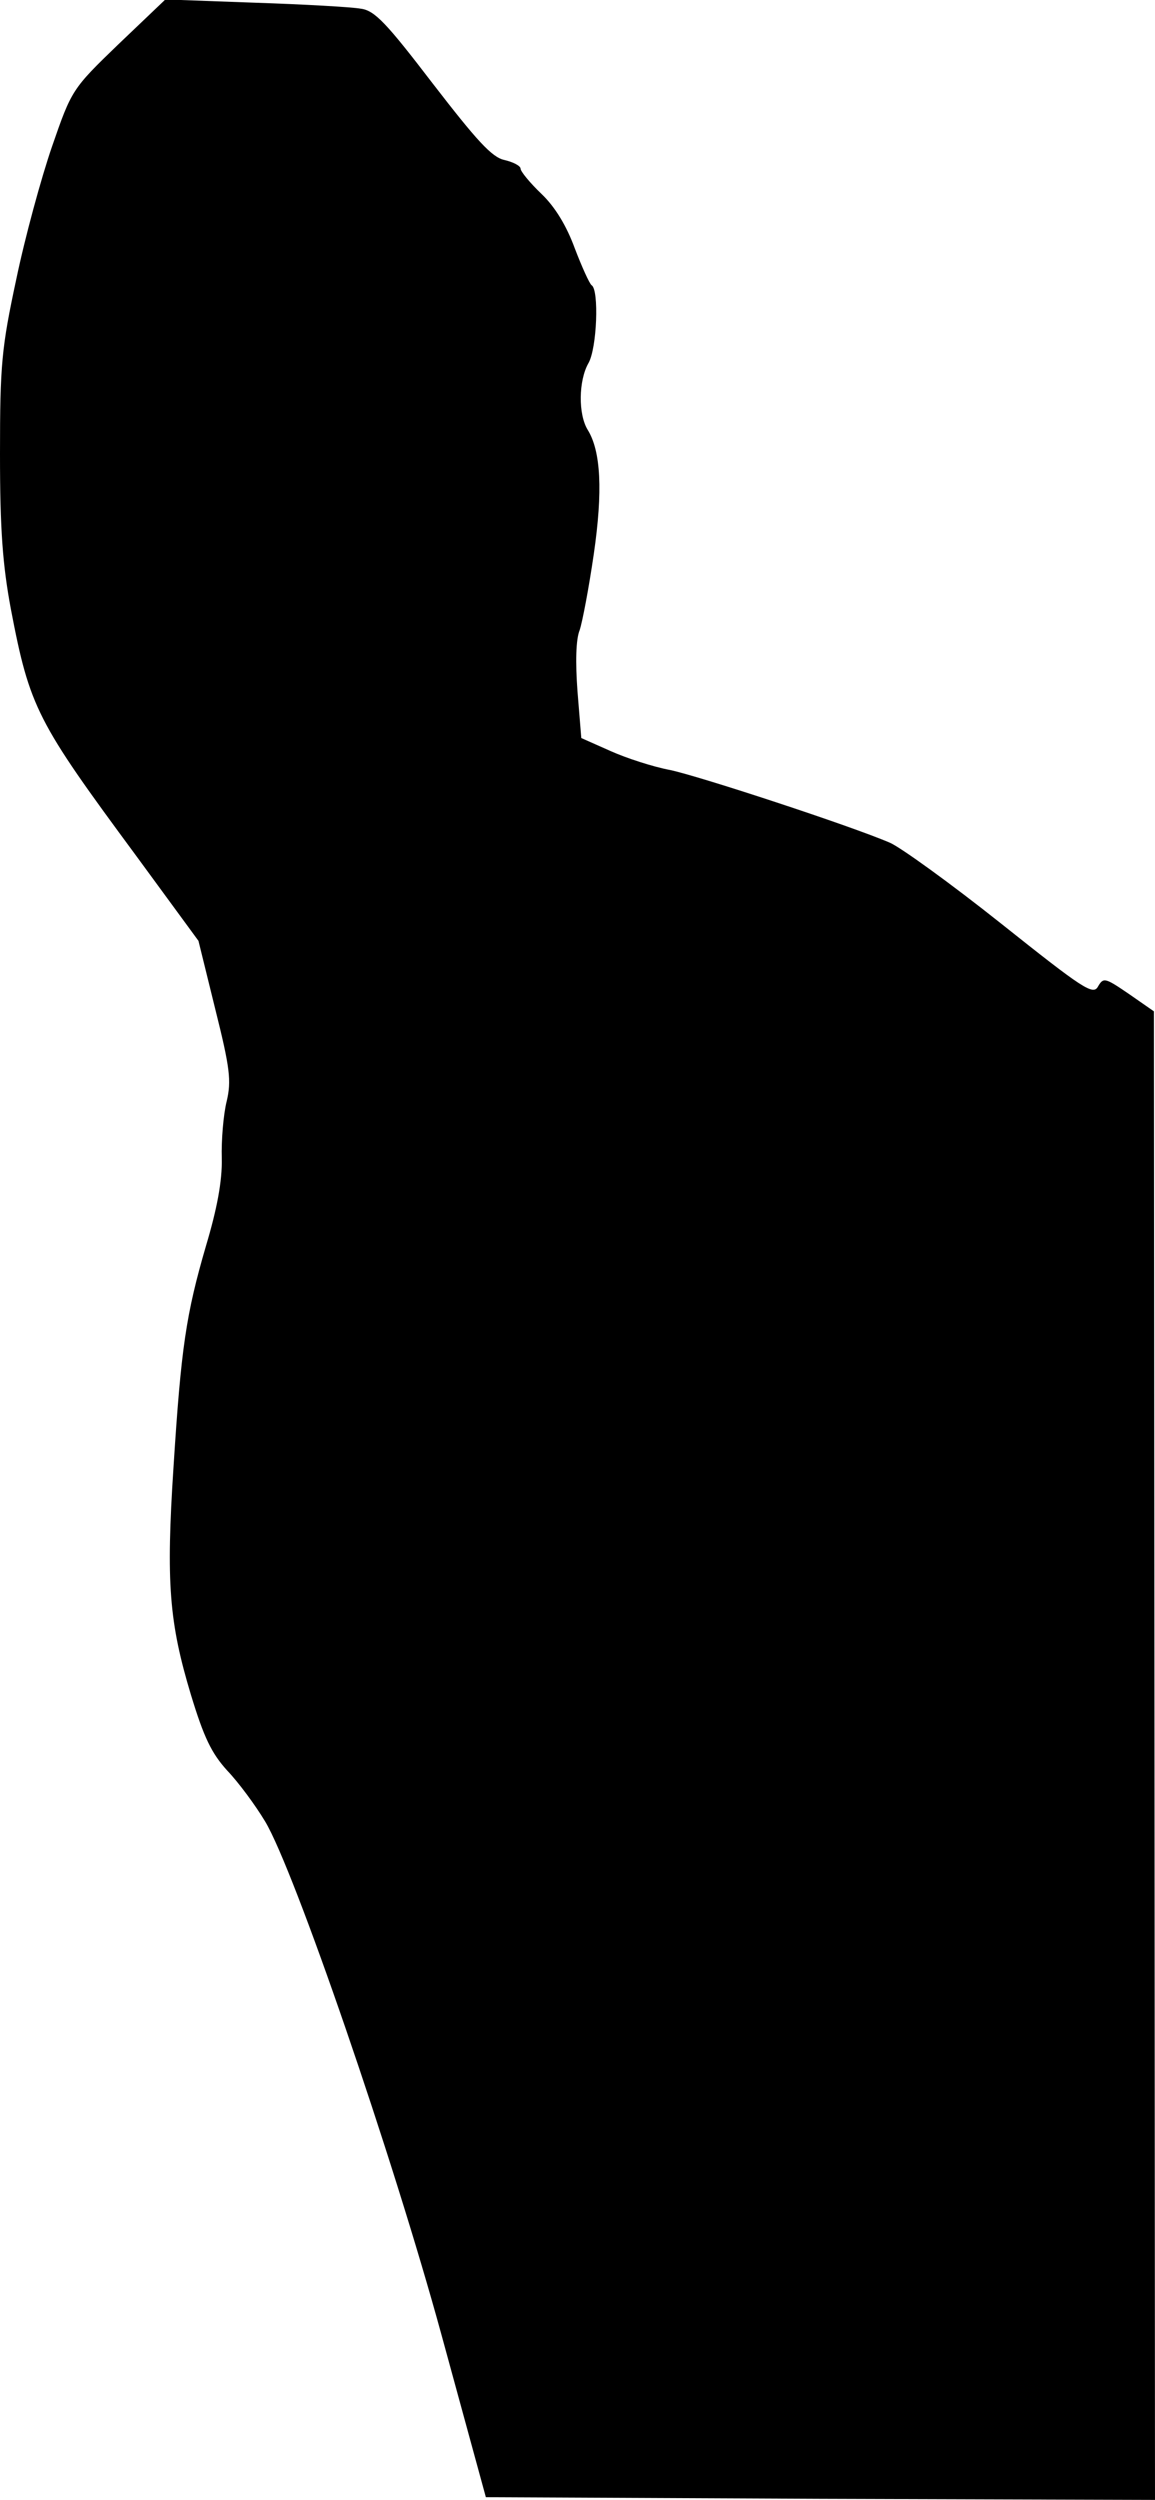<?xml version="1.0" standalone="no"?>
<!DOCTYPE svg PUBLIC "-//W3C//DTD SVG 20010904//EN"
 "http://www.w3.org/TR/2001/REC-SVG-20010904/DTD/svg10.dtd">
<svg version="1.0" xmlns="http://www.w3.org/2000/svg"
 width="213pt" height="461pt" viewBox="0 0 213 461"
 preserveAspectRatio="xMidYMid meet">
<g transform="translate(0,461) scale(0.1,-0.1)"
fill="#000000" stroke="none">
<path fill="#000000" stroke="none" d="M218 4528 c-85 -82 -86 -84 -122 -188
-20 -58 -50 -168 -66 -245 -27 -126 -30 -157 -30 -322 0 -141 5 -205 20 -286
35 -183 48 -207 231 -455 l115 -157 31 -126 c27 -108 30 -132 21 -170 -6 -24
-10 -72 -9 -105 1 -42 -9 -94 -29 -161 -37 -127 -46 -188 -60 -408 -14 -214
-8 -287 32 -420 24 -79 38 -108 67 -140 21 -22 52 -64 70 -94 54 -90 235 -617
325 -946 l82 -300 617 -3 617 -2 -1 1372 -1 1373 -46 32 c-44 30 -47 31 -57
14 -9 -17 -27 -5 -179 116 -93 74 -186 141 -205 149 -72 31 -349 122 -405 134
-32 6 -81 22 -110 35 l-54 24 -7 86 c-4 54 -3 96 4 113 5 15 17 78 26 140 17
117 13 190 -11 229 -18 29 -17 91 1 123 16 27 20 136 6 144 -4 3 -18 34 -31
68 -15 41 -36 76 -61 100 -22 21 -39 42 -39 47 0 5 -13 12 -30 16 -23 5 -51
36 -132 141 -85 111 -107 135 -133 138 -16 3 -104 8 -195 11 l-165 6 -87 -83z"/>
</g>
</svg>
